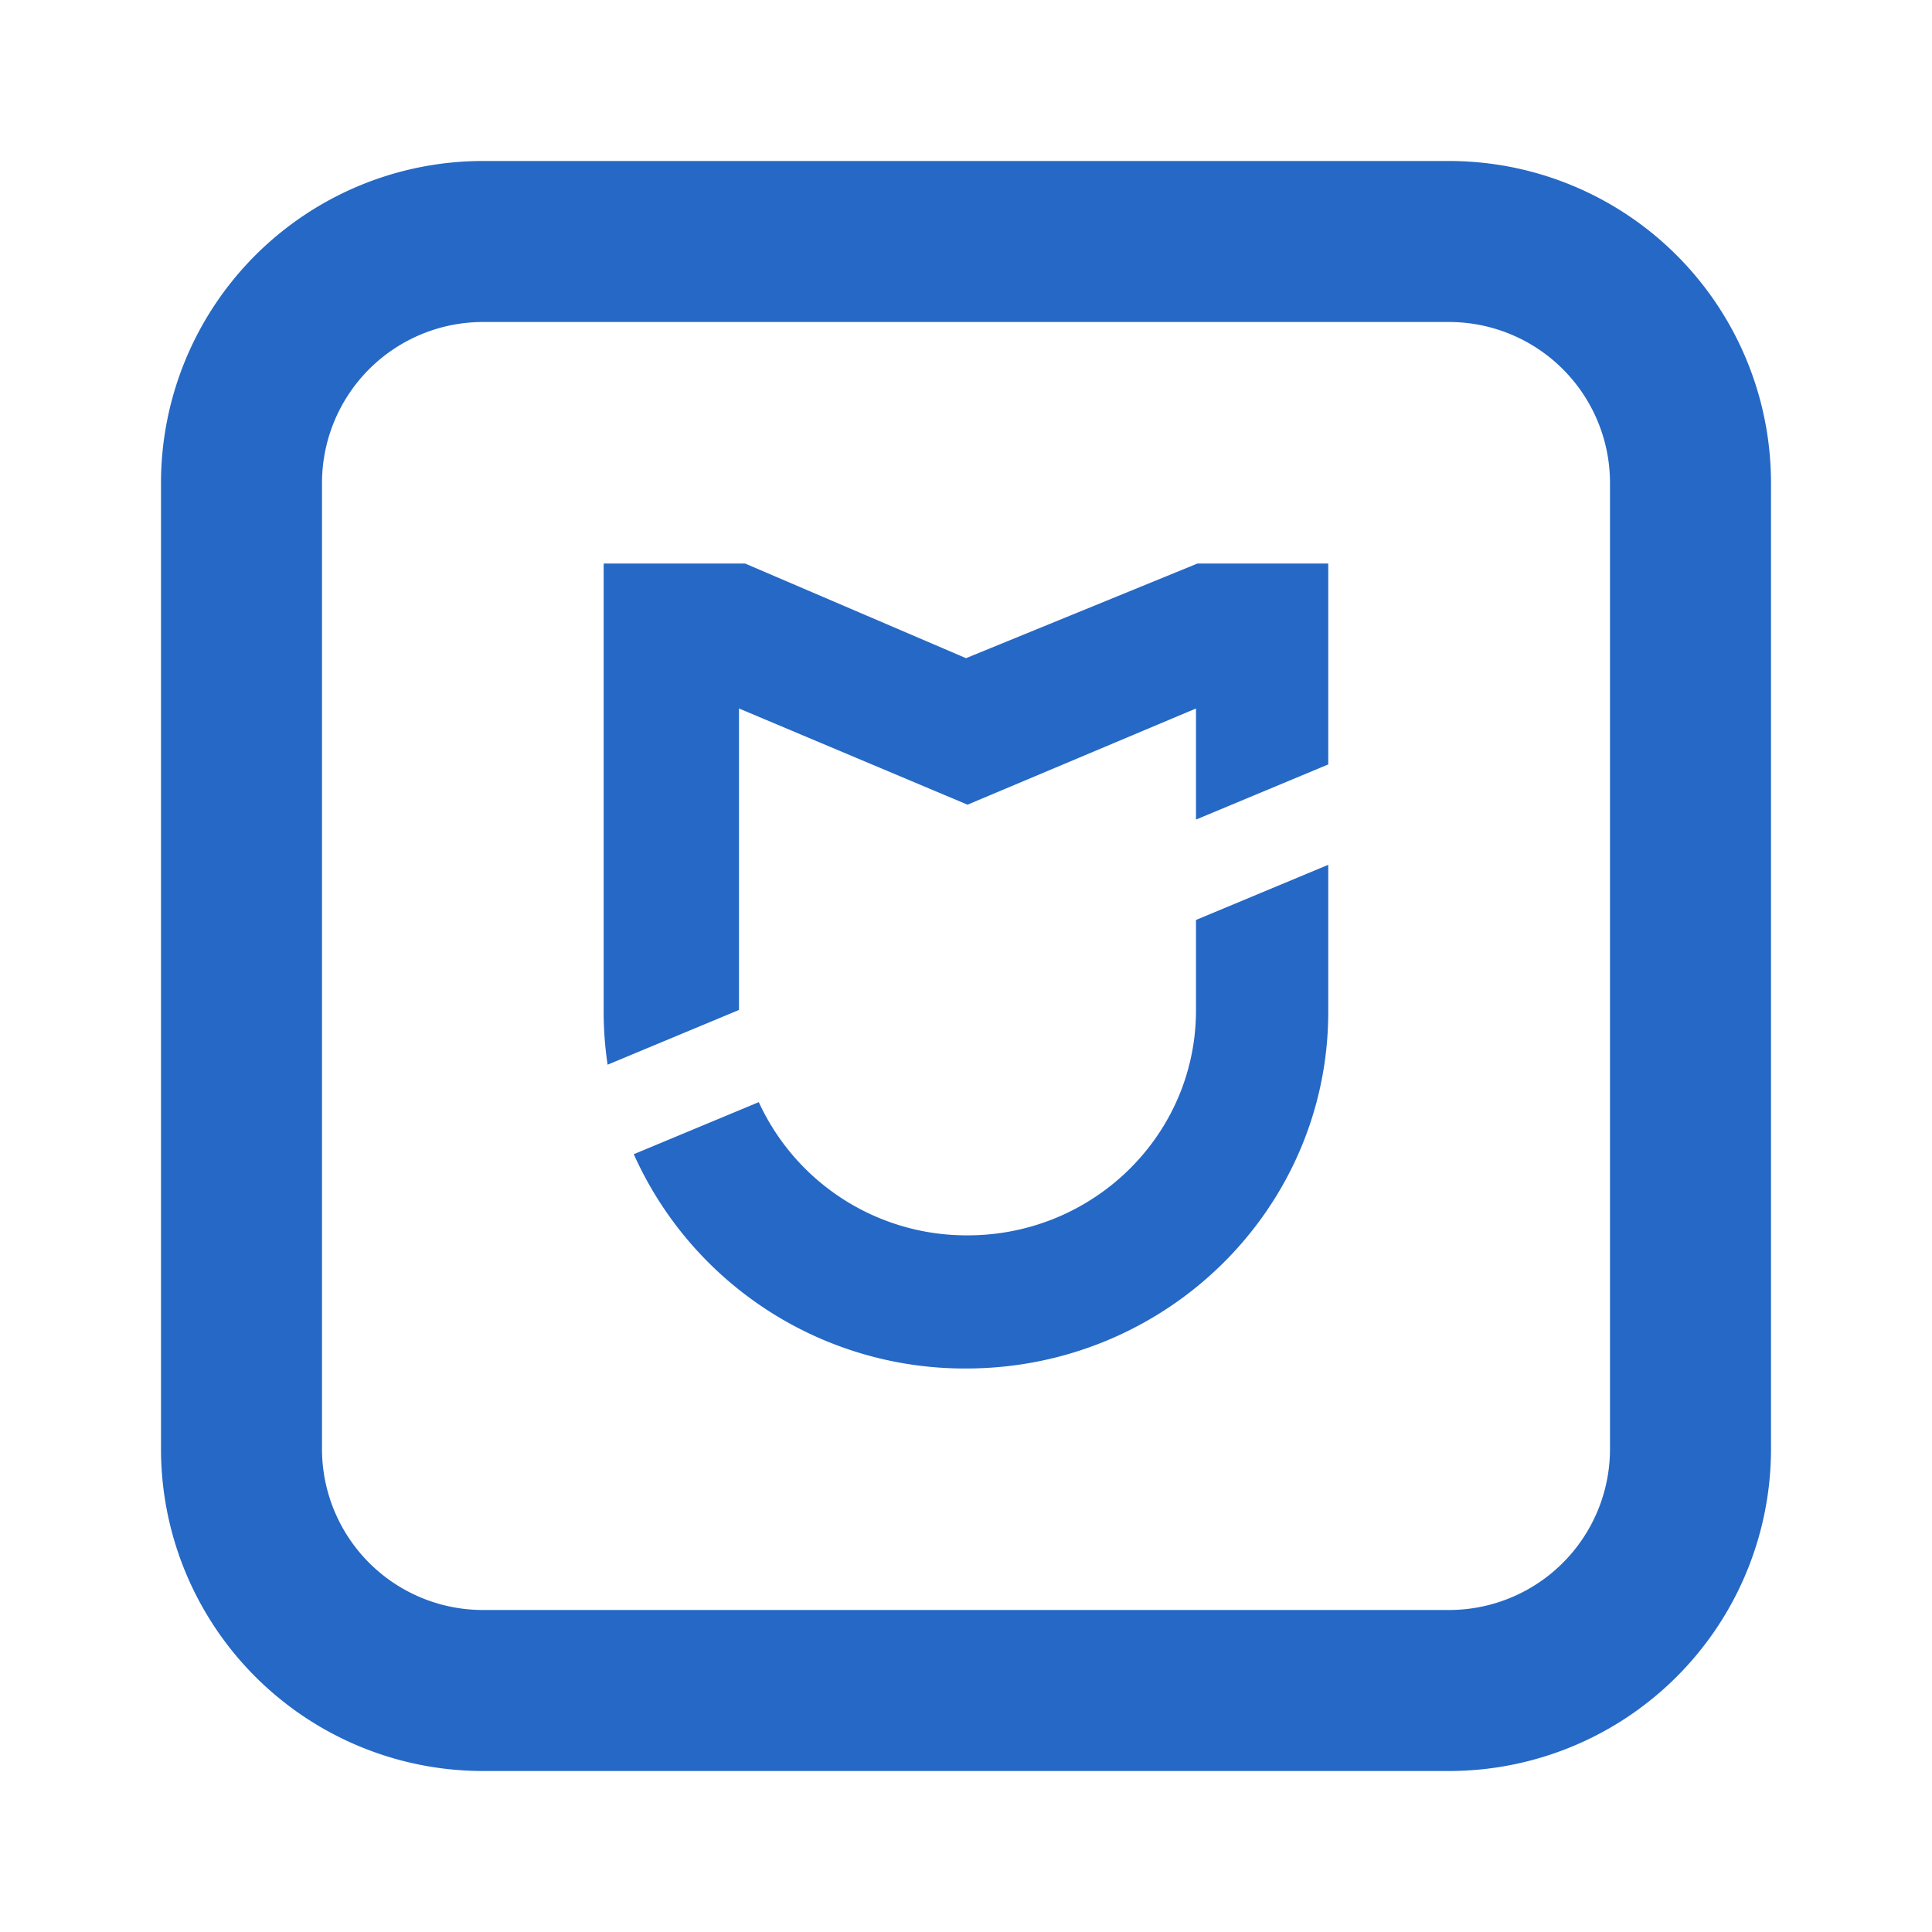<svg xmlns="http://www.w3.org/2000/svg" fill="none" viewBox="0 0 24 24" class="acv-icon"><path fill="#2668C5" d="M7.5 7h1.755L12 8.176 14.876 7H16.5v2.496l-1.643.685v-1.38l-2.838 1.195L9.18 8.801v3.745l-1.632.68a4.397 4.397 0 0 1-.049-.656V7ZM7.873 14.338A4.504 4.504 0 0 0 12 17c2.485 0 4.5-1.983 4.5-4.43v-1.827l-1.643.685v1.123c0 1.544-1.27 2.795-2.838 2.795a2.84 2.84 0 0 1-2.593-1.655l-1.553.647Z"/><path fill="#2668C5" fill-rule="evenodd" d="M6 2a4 4 0 0 0-4 4v12a4 4 0 0 0 4 4h12a4 4 0 0 0 4-4V6a4 4 0 0 0-4-4H6Zm12 2H6a2 2 0 0 0-2 2v12a2 2 0 0 0 2 2h12a2 2 0 0 0 2-2V6a2 2 0 0 0-2-2Z" clip-rule="evenodd"/></svg>